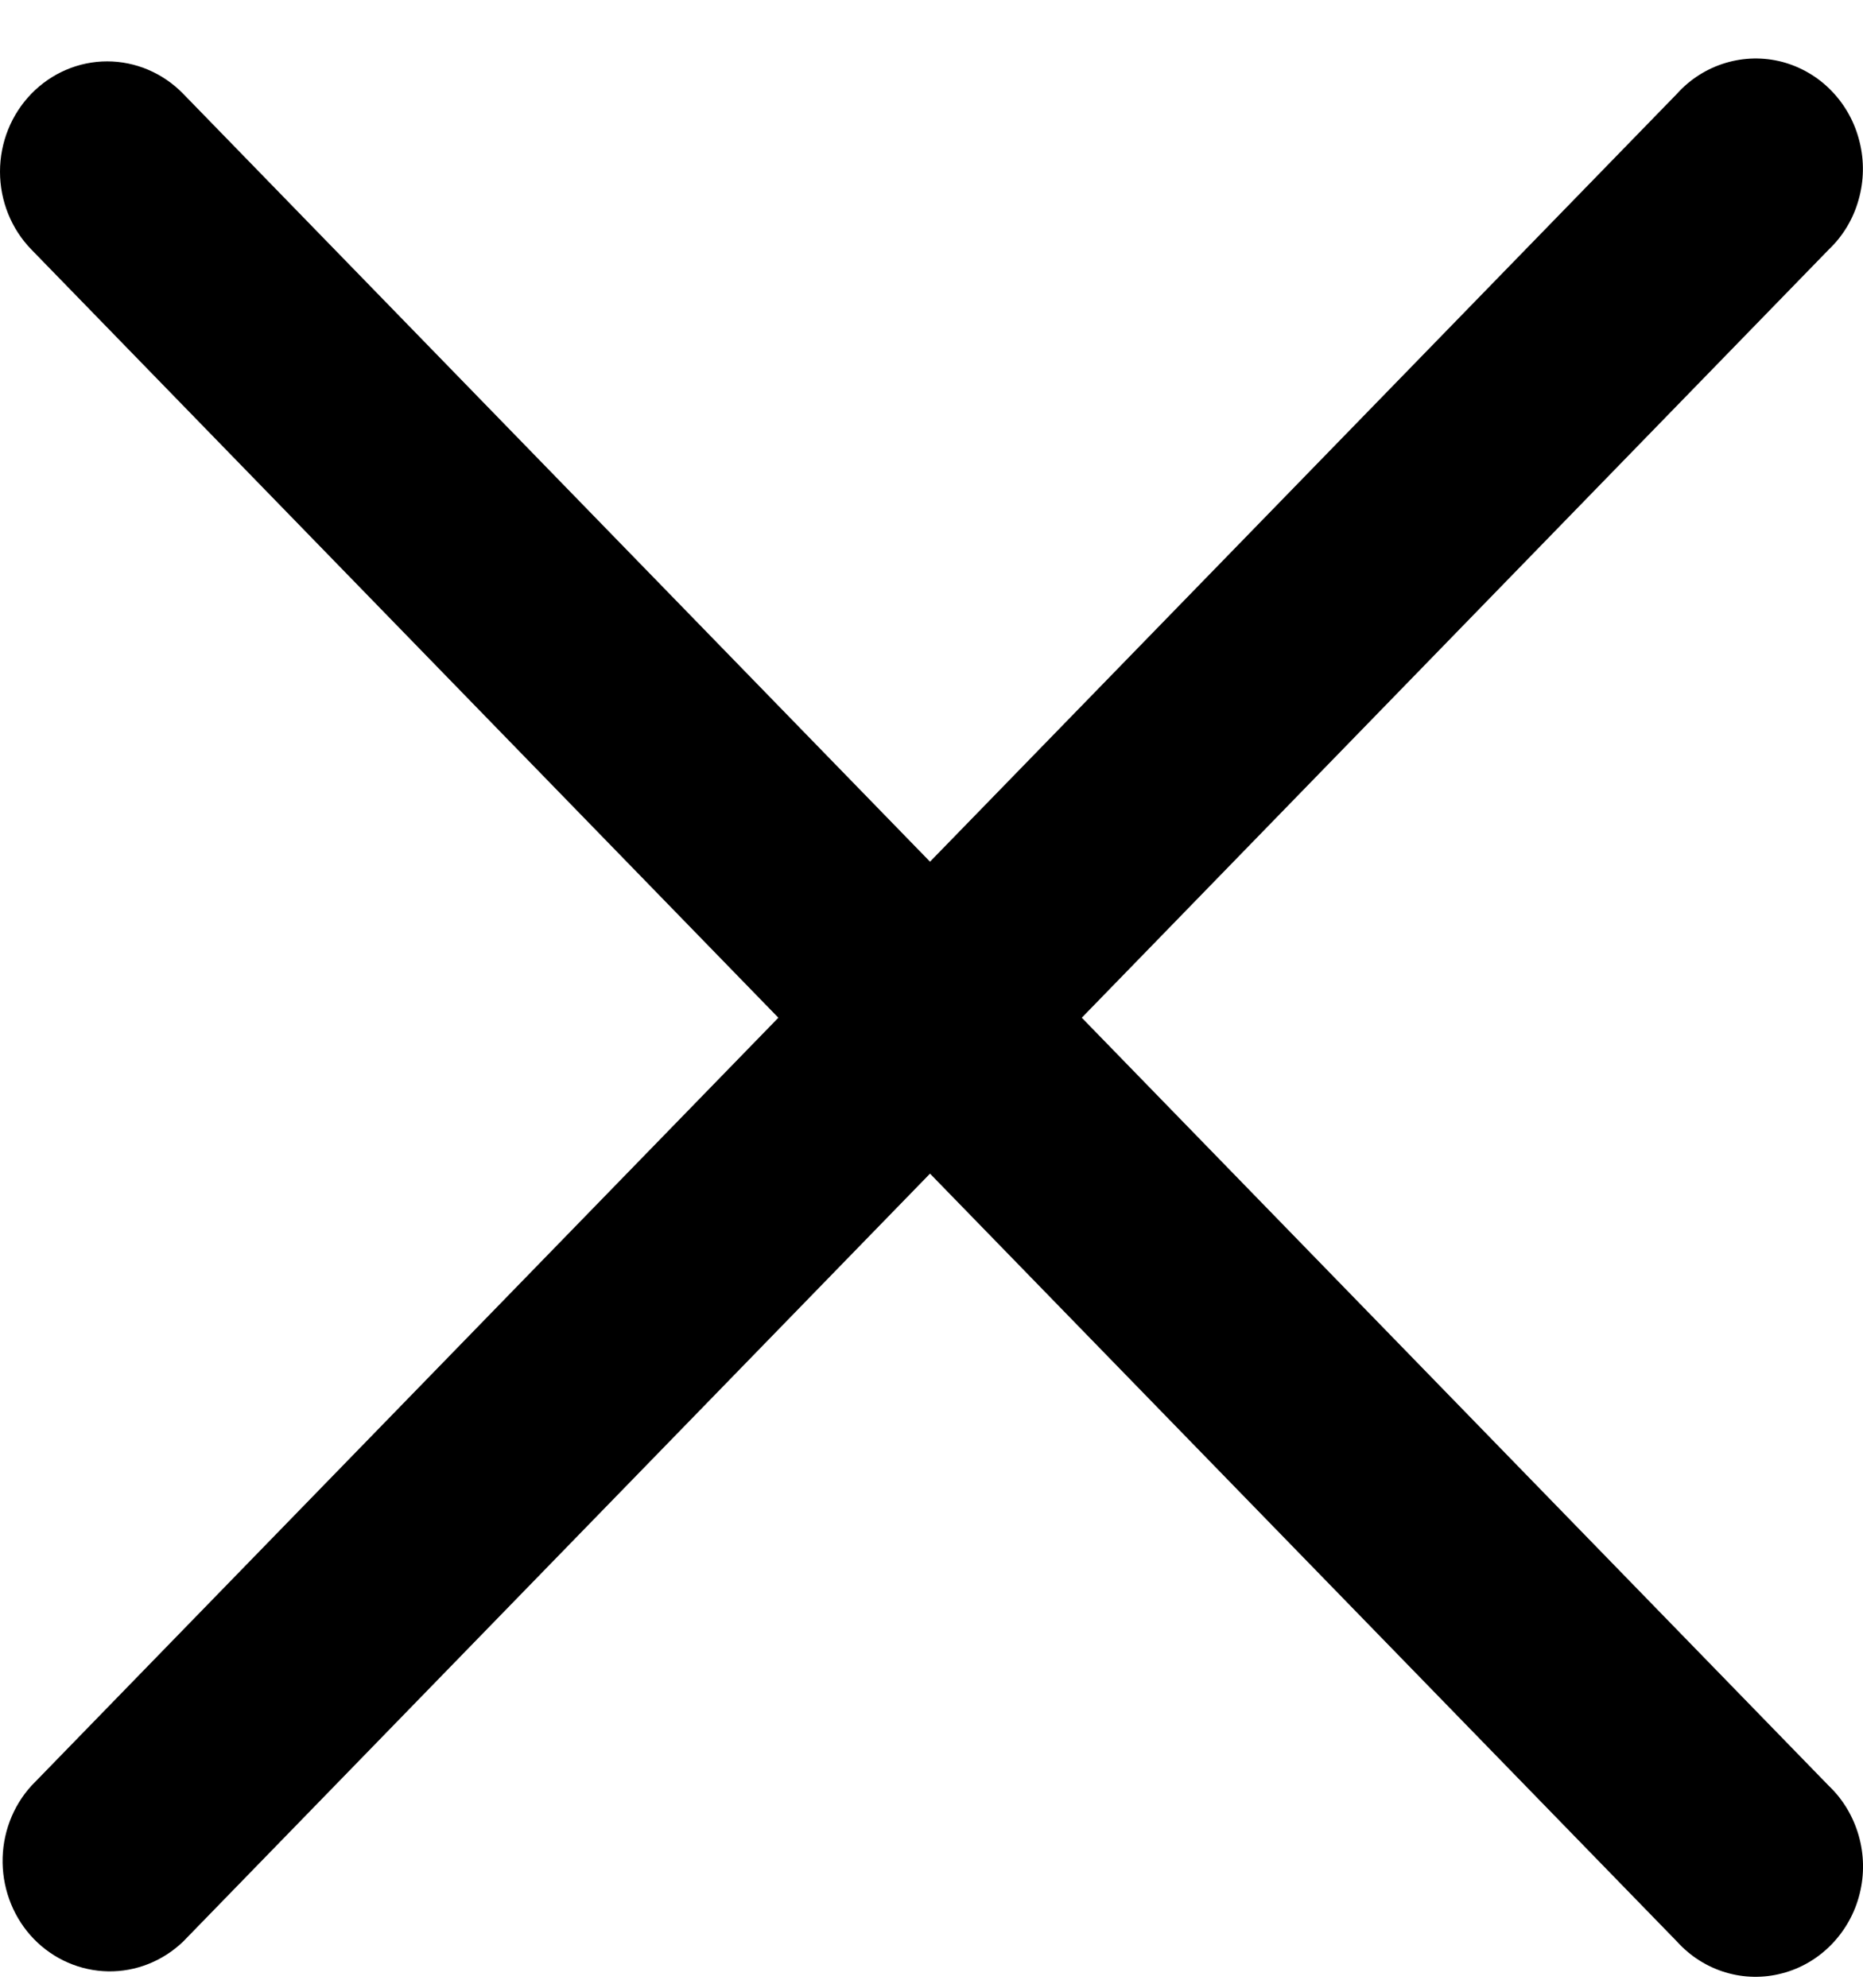 <svg width="15" height="16" viewBox="0 0 15 16" fill="none" xmlns="http://www.w3.org/2000/svg">
<path d="M0.253 0.754C0.415 0.588 0.634 0.494 0.863 0.494C1.092 0.494 1.312 0.588 1.474 0.754L7.488 6.936L13.503 0.754C13.608 0.637 13.743 0.552 13.892 0.507C14.041 0.462 14.199 0.459 14.349 0.498C14.499 0.538 14.637 0.618 14.746 0.731C14.856 0.844 14.934 0.985 14.972 1.14C15.011 1.295 15.008 1.457 14.964 1.61C14.921 1.763 14.838 1.901 14.724 2.009L8.71 8.192L14.724 14.374C14.838 14.482 14.921 14.621 14.965 14.774C15.009 14.927 15.012 15.089 14.973 15.244C14.935 15.398 14.856 15.539 14.746 15.652C14.636 15.765 14.499 15.845 14.349 15.884C14.198 15.924 14.041 15.921 13.892 15.876C13.743 15.831 13.609 15.746 13.503 15.629L7.488 9.447L1.474 15.629C1.31 15.786 1.093 15.872 0.87 15.868C0.646 15.864 0.432 15.771 0.273 15.608C0.115 15.445 0.025 15.225 0.021 14.995C0.017 14.765 0.1 14.542 0.253 14.374L6.267 8.192L0.253 2.009C0.091 1.843 0 1.617 0 1.382C0 1.146 0.091 0.921 0.253 0.754Z" fill="black"/>
</svg>
